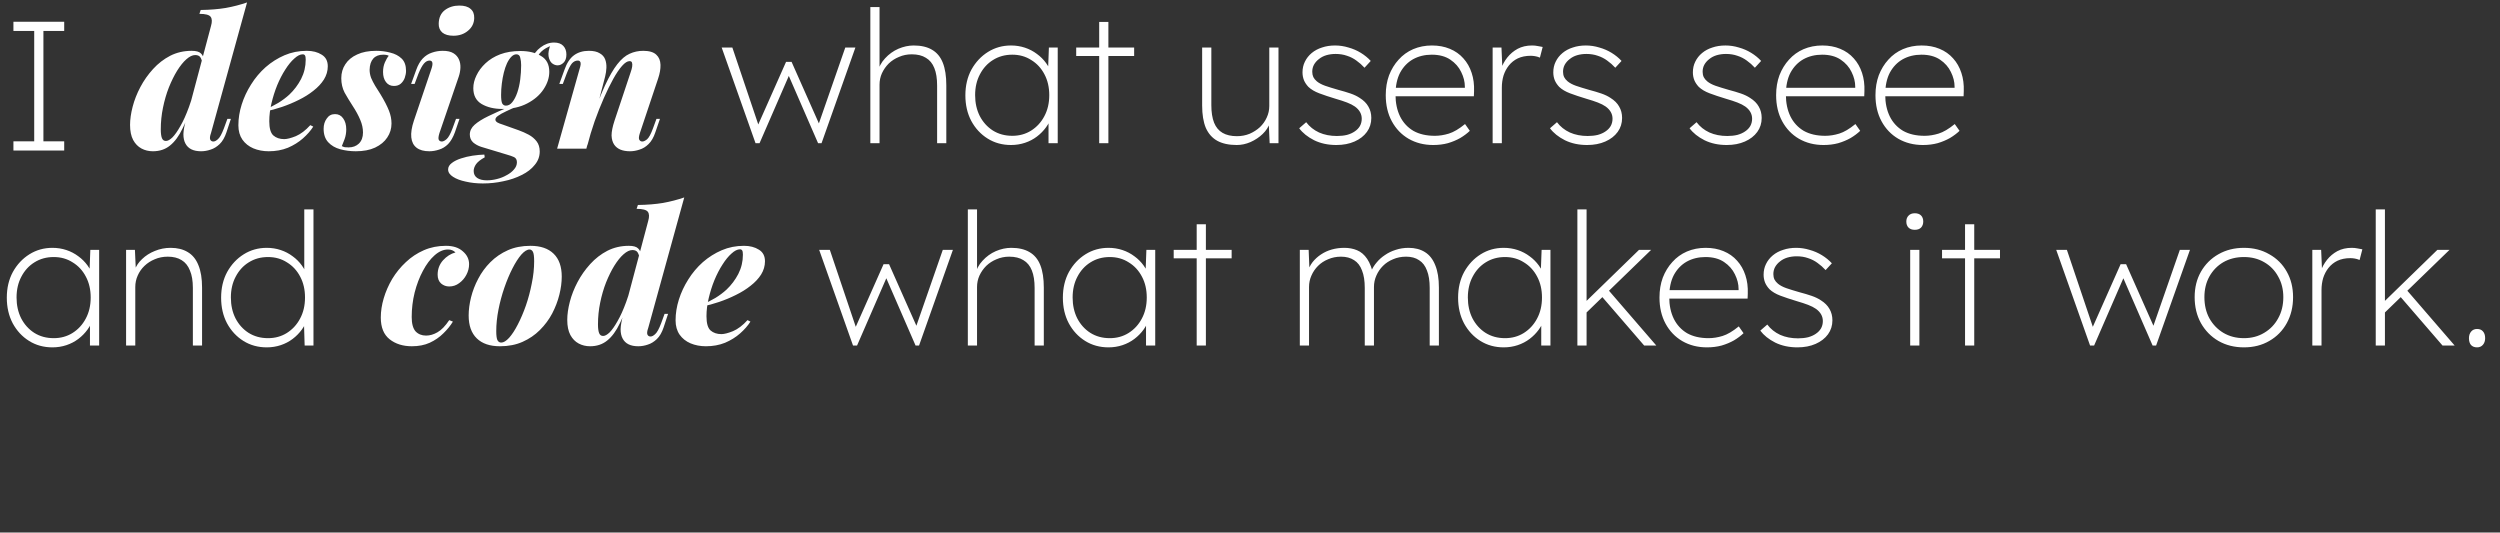 <svg width="906" height="193" viewBox="0 0 906 193" fill="none" xmlns="http://www.w3.org/2000/svg">
<rect x="0" y="0" width="906" height="193" fill="#333333" stroke="none"/>
<path d="M273.8 51.884L261.533 17.217H265.4L275.6 47.484L273.8 47.351L284.867 22.417H286.867L297.933 47.351L295.8 47.484L306.333 17.217H310L297.733 51.884H296.467L284.667 24.751H287.067L275.267 51.884H273.8ZM315.411 51.884V2.551H318.744V25.217L317.944 26.484C318.433 24.395 319.366 22.617 320.744 21.151C322.122 19.64 323.722 18.484 325.544 17.684C327.411 16.884 329.278 16.484 331.144 16.484C333.811 16.484 336.011 16.995 337.744 18.017C339.522 19.04 340.833 20.617 341.678 22.751C342.522 24.884 342.944 27.595 342.944 30.884V51.884H339.611V31.017C339.611 28.439 339.278 26.328 338.611 24.684C337.944 22.995 336.922 21.751 335.544 20.951C334.211 20.106 332.5 19.684 330.411 19.684C328.766 19.684 327.233 19.995 325.811 20.617C324.389 21.195 323.144 21.995 322.078 23.017C321.055 24.04 320.233 25.217 319.611 26.551C319.033 27.84 318.744 29.217 318.744 30.684V51.884H317.078C317.033 51.884 316.878 51.884 316.611 51.884C316.389 51.884 315.989 51.884 315.411 51.884ZM366.385 52.551C363.23 52.551 360.408 51.773 357.919 50.217C355.43 48.662 353.452 46.528 351.985 43.817C350.563 41.106 349.852 38.017 349.852 34.551C349.852 31.04 350.585 27.928 352.052 25.217C353.563 22.506 355.563 20.373 358.052 18.817C360.541 17.262 363.319 16.484 366.385 16.484C368.163 16.484 369.852 16.751 371.452 17.284C373.052 17.817 374.497 18.573 375.785 19.551C377.074 20.484 378.185 21.595 379.119 22.884C380.052 24.173 380.719 25.573 381.119 27.084L379.785 26.217L380.119 17.217H383.319V51.884H379.985V43.217L381.119 41.951C380.719 43.417 380.052 44.795 379.119 46.084C378.185 47.373 377.074 48.506 375.785 49.484C374.497 50.462 373.052 51.217 371.452 51.751C369.852 52.284 368.163 52.551 366.385 52.551ZM366.852 49.217C369.385 49.217 371.652 48.595 373.652 47.351C375.697 46.062 377.297 44.328 378.452 42.151C379.652 39.928 380.252 37.373 380.252 34.484C380.252 31.64 379.674 29.128 378.519 26.951C377.363 24.728 375.763 22.995 373.719 21.751C371.719 20.462 369.43 19.817 366.852 19.817C364.23 19.817 361.897 20.462 359.852 21.751C357.852 22.995 356.274 24.728 355.119 26.951C353.963 29.128 353.385 31.64 353.385 34.484C353.385 37.284 353.941 39.795 355.052 42.017C356.208 44.239 357.785 45.995 359.785 47.284C361.83 48.573 364.185 49.217 366.852 49.217ZM398.347 51.884V7.951H401.68V51.884H398.347ZM390.014 20.284V17.217H411.014V20.284H390.014ZM448.19 52.551C445.346 52.551 442.99 52.039 441.123 51.017C439.301 49.995 437.923 48.44 436.99 46.351C436.101 44.217 435.657 41.506 435.657 38.217V17.217H438.99V38.084C438.99 40.662 439.323 42.795 439.99 44.484C440.657 46.128 441.679 47.351 443.057 48.151C444.435 48.951 446.168 49.351 448.257 49.351C449.901 49.351 451.435 49.062 452.857 48.484C454.279 47.862 455.523 47.062 456.59 46.084C457.657 45.062 458.479 43.906 459.057 42.617C459.679 41.284 459.99 39.884 459.99 38.417V17.217H463.323V51.884H460.123L459.79 44.551H460.19C459.701 46.017 458.835 47.351 457.59 48.551C456.346 49.751 454.879 50.728 453.19 51.484C451.546 52.195 449.879 52.551 448.19 52.551ZM484.295 52.551C481.273 52.551 478.584 51.973 476.228 50.817C473.873 49.617 472.073 48.173 470.828 46.484L473.361 44.284C474.561 45.884 476.117 47.128 478.028 48.017C479.939 48.862 482.095 49.284 484.495 49.284C485.828 49.284 487.05 49.151 488.161 48.884C489.273 48.573 490.206 48.151 490.961 47.617C491.761 47.084 492.384 46.44 492.828 45.684C493.273 44.884 493.495 43.995 493.495 43.017C493.495 41.284 492.673 39.817 491.028 38.617C490.273 38.084 489.317 37.595 488.161 37.151C487.006 36.706 485.65 36.262 484.095 35.817C481.739 35.106 479.739 34.44 478.095 33.817C476.45 33.195 475.139 32.417 474.161 31.484C473.45 30.728 472.917 29.928 472.561 29.084C472.206 28.195 472.028 27.239 472.028 26.217C472.028 24.795 472.317 23.506 472.895 22.351C473.473 21.151 474.295 20.106 475.361 19.217C476.428 18.328 477.673 17.662 479.095 17.217C480.517 16.728 482.095 16.484 483.828 16.484C485.473 16.484 487.095 16.728 488.695 17.217C490.295 17.662 491.784 18.306 493.161 19.151C494.539 19.995 495.739 20.973 496.761 22.084L494.495 24.551C493.606 23.573 492.628 22.706 491.561 21.951C490.539 21.195 489.406 20.617 488.161 20.217C486.917 19.773 485.539 19.551 484.028 19.551C482.828 19.551 481.695 19.706 480.628 20.017C479.606 20.328 478.717 20.795 477.961 21.417C477.206 21.995 476.606 22.684 476.161 23.484C475.761 24.239 475.561 25.084 475.561 26.017C475.561 26.728 475.695 27.373 475.961 27.951C476.228 28.484 476.65 28.995 477.228 29.484C477.984 30.106 478.984 30.64 480.228 31.084C481.517 31.528 483.095 32.017 484.961 32.551C486.65 32.995 488.139 33.44 489.428 33.884C490.717 34.328 491.828 34.862 492.761 35.484C494.184 36.373 495.228 37.417 495.895 38.617C496.606 39.817 496.961 41.195 496.961 42.751C496.961 44.662 496.428 46.351 495.361 47.817C494.295 49.284 492.806 50.44 490.895 51.284C488.984 52.128 486.784 52.551 484.295 52.551ZM519.396 52.551C516.063 52.551 513.085 51.795 510.463 50.284C507.885 48.773 505.863 46.662 504.396 43.951C502.929 41.239 502.196 38.084 502.196 34.484C502.196 31.862 502.596 29.462 503.396 27.284C504.24 25.106 505.396 23.217 506.863 21.617C508.329 19.973 510.085 18.706 512.129 17.817C514.218 16.928 516.485 16.484 518.929 16.484C521.329 16.484 523.485 16.884 525.396 17.684C527.351 18.484 528.996 19.64 530.329 21.151C531.663 22.617 532.663 24.373 533.329 26.417C533.996 28.417 534.285 30.64 534.196 33.084L534.129 34.884H504.663V31.817H532.329L530.863 33.017V31.417C530.863 29.64 530.418 27.862 529.529 26.084C528.685 24.306 527.374 22.817 525.596 21.617C523.818 20.417 521.574 19.817 518.863 19.817C516.329 19.817 514.063 20.373 512.063 21.484C510.107 22.595 508.551 24.217 507.396 26.351C506.285 28.484 505.729 31.128 505.729 34.284C505.729 37.306 506.285 39.951 507.396 42.217C508.507 44.44 510.107 46.173 512.196 47.417C514.329 48.617 516.929 49.217 519.996 49.217C521.64 49.217 523.329 48.951 525.063 48.417C526.796 47.884 528.751 46.728 530.929 44.951L532.663 47.417C531.685 48.351 530.529 49.217 529.196 50.017C527.863 50.773 526.374 51.395 524.729 51.884C523.085 52.328 521.307 52.551 519.396 52.551ZM540.932 51.884V17.217H544.132L544.465 24.951H543.998C544.487 23.484 545.243 22.106 546.265 20.817C547.287 19.528 548.532 18.484 549.998 17.684C551.51 16.884 553.243 16.484 555.198 16.484C555.954 16.484 556.643 16.551 557.265 16.684C557.932 16.773 558.532 16.884 559.065 17.017L558.065 20.884C557.443 20.617 556.843 20.439 556.265 20.351C555.687 20.262 555.176 20.217 554.732 20.217C552.954 20.217 551.398 20.528 550.065 21.151C548.776 21.773 547.687 22.64 546.798 23.751C545.954 24.817 545.31 26.04 544.865 27.417C544.465 28.795 544.265 30.239 544.265 31.751V51.884H540.932ZM575.18 52.551C572.158 52.551 569.469 51.973 567.114 50.817C564.758 49.617 562.958 48.173 561.714 46.484L564.247 44.284C565.447 45.884 567.002 47.128 568.914 48.017C570.825 48.862 572.98 49.284 575.38 49.284C576.714 49.284 577.936 49.151 579.047 48.884C580.158 48.573 581.091 48.151 581.847 47.617C582.647 47.084 583.269 46.44 583.714 45.684C584.158 44.884 584.38 43.995 584.38 43.017C584.38 41.284 583.558 39.817 581.914 38.617C581.158 38.084 580.202 37.595 579.047 37.151C577.891 36.706 576.536 36.262 574.98 35.817C572.625 35.106 570.625 34.44 568.98 33.817C567.336 33.195 566.025 32.417 565.047 31.484C564.336 30.728 563.802 29.928 563.447 29.084C563.091 28.195 562.914 27.239 562.914 26.217C562.914 24.795 563.202 23.506 563.78 22.351C564.358 21.151 565.18 20.106 566.247 19.217C567.314 18.328 568.558 17.662 569.98 17.217C571.402 16.728 572.98 16.484 574.714 16.484C576.358 16.484 577.98 16.728 579.58 17.217C581.18 17.662 582.669 18.306 584.047 19.151C585.425 19.995 586.625 20.973 587.647 22.084L585.38 24.551C584.491 23.573 583.514 22.706 582.447 21.951C581.425 21.195 580.291 20.617 579.047 20.217C577.802 19.773 576.425 19.551 574.914 19.551C573.714 19.551 572.58 19.706 571.514 20.017C570.491 20.328 569.602 20.795 568.847 21.417C568.091 21.995 567.491 22.684 567.047 23.484C566.647 24.239 566.447 25.084 566.447 26.017C566.447 26.728 566.58 27.373 566.847 27.951C567.114 28.484 567.536 28.995 568.114 29.484C568.869 30.106 569.869 30.64 571.114 31.084C572.402 31.528 573.98 32.017 575.847 32.551C577.536 32.995 579.025 33.44 580.314 33.884C581.602 34.328 582.714 34.862 583.647 35.484C585.069 36.373 586.114 37.417 586.78 38.617C587.491 39.817 587.847 41.195 587.847 42.751C587.847 44.662 587.314 46.351 586.247 47.817C585.18 49.284 583.691 50.44 581.78 51.284C579.869 52.128 577.669 52.551 575.18 52.551ZM625.766 52.551C622.744 52.551 620.055 51.973 617.7 50.817C615.344 49.617 613.544 48.173 612.3 46.484L614.833 44.284C616.033 45.884 617.588 47.128 619.5 48.017C621.411 48.862 623.566 49.284 625.966 49.284C627.3 49.284 628.522 49.151 629.633 48.884C630.744 48.573 631.677 48.151 632.433 47.617C633.233 47.084 633.855 46.44 634.3 45.684C634.744 44.884 634.966 43.995 634.966 43.017C634.966 41.284 634.144 39.817 632.5 38.617C631.744 38.084 630.788 37.595 629.633 37.151C628.477 36.706 627.122 36.262 625.566 35.817C623.211 35.106 621.211 34.44 619.566 33.817C617.922 33.195 616.611 32.417 615.633 31.484C614.922 30.728 614.388 29.928 614.033 29.084C613.677 28.195 613.5 27.239 613.5 26.217C613.5 24.795 613.788 23.506 614.366 22.351C614.944 21.151 615.766 20.106 616.833 19.217C617.9 18.328 619.144 17.662 620.566 17.217C621.988 16.728 623.566 16.484 625.3 16.484C626.944 16.484 628.566 16.728 630.166 17.217C631.766 17.662 633.255 18.306 634.633 19.151C636.011 19.995 637.211 20.973 638.233 22.084L635.966 24.551C635.077 23.573 634.1 22.706 633.033 21.951C632.011 21.195 630.877 20.617 629.633 20.217C628.388 19.773 627.011 19.551 625.5 19.551C624.3 19.551 623.166 19.706 622.1 20.017C621.077 20.328 620.188 20.795 619.433 21.417C618.677 21.995 618.077 22.684 617.633 23.484C617.233 24.239 617.033 25.084 617.033 26.017C617.033 26.728 617.166 27.373 617.433 27.951C617.7 28.484 618.122 28.995 618.7 29.484C619.455 30.106 620.455 30.64 621.7 31.084C622.988 31.528 624.566 32.017 626.433 32.551C628.122 32.995 629.611 33.44 630.9 33.884C632.188 34.328 633.3 34.862 634.233 35.484C635.655 36.373 636.7 37.417 637.366 38.617C638.077 39.817 638.433 41.195 638.433 42.751C638.433 44.662 637.9 46.351 636.833 47.817C635.766 49.284 634.277 50.44 632.366 51.284C630.455 52.128 628.255 52.551 625.766 52.551ZM660.867 52.551C657.534 52.551 654.556 51.795 651.934 50.284C649.356 48.773 647.334 46.662 645.867 43.951C644.401 41.239 643.667 38.084 643.667 34.484C643.667 31.862 644.067 29.462 644.867 27.284C645.712 25.106 646.867 23.217 648.334 21.617C649.801 19.973 651.556 18.706 653.601 17.817C655.689 16.928 657.956 16.484 660.401 16.484C662.801 16.484 664.956 16.884 666.867 17.684C668.823 18.484 670.467 19.64 671.801 21.151C673.134 22.617 674.134 24.373 674.801 26.417C675.467 28.417 675.756 30.64 675.667 33.084L675.601 34.884H646.134V31.817H673.801L672.334 33.017V31.417C672.334 29.64 671.889 27.862 671.001 26.084C670.156 24.306 668.845 22.817 667.067 21.617C665.289 20.417 663.045 19.817 660.334 19.817C657.801 19.817 655.534 20.373 653.534 21.484C651.578 22.595 650.023 24.217 648.867 26.351C647.756 28.484 647.201 31.128 647.201 34.284C647.201 37.306 647.756 39.951 648.867 42.217C649.978 44.44 651.578 46.173 653.667 47.417C655.801 48.617 658.401 49.217 661.467 49.217C663.112 49.217 664.801 48.951 666.534 48.417C668.267 47.884 670.223 46.728 672.401 44.951L674.134 47.417C673.156 48.351 672.001 49.217 670.667 50.017C669.334 50.773 667.845 51.395 666.201 51.884C664.556 52.328 662.778 52.551 660.867 52.551ZM696.87 52.551C693.537 52.551 690.559 51.795 687.937 50.284C685.359 48.773 683.336 46.662 681.87 43.951C680.403 41.239 679.67 38.084 679.67 34.484C679.67 31.862 680.07 29.462 680.87 27.284C681.714 25.106 682.87 23.217 684.336 21.617C685.803 19.973 687.559 18.706 689.603 17.817C691.692 16.928 693.959 16.484 696.403 16.484C698.803 16.484 700.959 16.884 702.87 17.684C704.825 18.484 706.47 19.64 707.803 21.151C709.137 22.617 710.137 24.373 710.803 26.417C711.47 28.417 711.759 30.64 711.67 33.084L711.603 34.884H682.136V31.817H709.803L708.337 33.017V31.417C708.337 29.64 707.892 27.862 707.003 26.084C706.159 24.306 704.848 22.817 703.07 21.617C701.292 20.417 699.048 19.817 696.337 19.817C693.803 19.817 691.537 20.373 689.537 21.484C687.581 22.595 686.025 24.217 684.87 26.351C683.759 28.484 683.203 31.128 683.203 34.284C683.203 37.306 683.759 39.951 684.87 42.217C685.981 44.44 687.581 46.173 689.67 47.417C691.803 48.617 694.403 49.217 697.47 49.217C699.114 49.217 700.803 48.951 702.537 48.417C704.27 47.884 706.225 46.728 708.403 44.951L710.137 47.417C709.159 48.351 708.003 49.217 706.67 50.017C705.337 50.773 703.848 51.395 702.203 51.884C700.559 52.328 698.781 52.551 696.87 52.551Z" fill="white"/>
<path d="M4.867 54.551V51.217H12.4V11.217H4.867V7.884H23.267V11.217H15.733V51.217H23.267V54.551H4.867Z" fill="white"/>
<path d="M76.467 48.217C76.067 49.328 75.978 50.128 76.2 50.617C76.422 51.062 76.8 51.284 77.333 51.284C77.822 51.284 78.378 50.995 79 50.417C79.667 49.84 80.378 48.551 81.133 46.551L82.4 43.084H83.667L82.067 47.951C81.444 49.817 80.622 51.239 79.6 52.217C78.578 53.195 77.489 53.862 76.333 54.217C75.178 54.617 74.022 54.817 72.867 54.817C70.067 54.817 68.178 53.884 67.2 52.017C66.711 51.128 66.467 49.995 66.467 48.617C66.511 47.239 66.8 45.617 67.333 43.751L76.467 9.417C76.911 7.906 76.867 6.795 76.333 6.084C75.8 5.373 74.444 5.017 72.267 5.017L72.733 3.617C76.111 3.573 79.133 3.328 81.8 2.884C84.511 2.395 87.089 1.728 89.533 0.884L76.467 48.217ZM60.133 51.084C60.8 51.084 61.578 50.662 62.467 49.817C63.356 48.928 64.311 47.573 65.333 45.751C66.4 43.928 67.444 41.617 68.467 38.817C69.489 36.017 70.444 32.684 71.333 28.817L70.333 36.017C68.956 40.195 67.578 43.684 66.2 46.484C64.867 49.284 63.333 51.373 61.6 52.751C59.911 54.128 57.844 54.817 55.4 54.817C53.889 54.817 52.511 54.484 51.267 53.817C50.022 53.151 49.022 52.128 48.267 50.751C47.511 49.328 47.133 47.506 47.133 45.284C47.133 43.284 47.444 41.084 48.067 38.684C48.689 36.284 49.622 33.906 50.867 31.551C52.111 29.195 53.644 27.017 55.467 25.017C57.289 23.017 59.356 21.417 61.667 20.217C64.022 19.017 66.622 18.417 69.467 18.417C71.067 18.417 72.178 18.728 72.8 19.351C73.422 19.928 73.8 20.728 73.933 21.751L73.4 23.084C73.222 22.062 72.956 21.284 72.6 20.751C72.244 20.217 71.622 19.951 70.733 19.951C69.756 19.951 68.689 20.462 67.533 21.484C66.422 22.462 65.311 23.84 64.2 25.617C63.133 27.351 62.133 29.373 61.2 31.684C60.311 33.951 59.6 36.395 59.067 39.017C58.533 41.595 58.267 44.217 58.267 46.884C58.267 48.262 58.4 49.306 58.667 50.017C58.933 50.728 59.422 51.084 60.133 51.084ZM96.121 39.684C97.766 38.973 99.344 38.173 100.855 37.284C102.366 36.351 103.699 35.351 104.855 34.284C106.588 32.639 108.01 30.751 109.121 28.617C110.232 26.439 110.788 24.106 110.788 21.617C110.788 20.862 110.699 20.351 110.521 20.084C110.344 19.817 110.077 19.684 109.721 19.684C108.788 19.684 107.766 20.195 106.655 21.217C105.544 22.195 104.455 23.528 103.388 25.217C102.321 26.862 101.344 28.751 100.455 30.884C99.61 32.973 98.921 35.151 98.388 37.417C97.855 39.639 97.588 41.817 97.588 43.951C97.588 46.484 98.077 48.195 99.055 49.084C100.077 49.973 101.388 50.417 102.988 50.417C104.01 50.417 105.41 50.062 107.188 49.351C108.966 48.595 110.721 47.262 112.455 45.351L113.521 45.884C112.588 47.351 111.344 48.773 109.788 50.151C108.232 51.528 106.41 52.662 104.321 53.551C102.232 54.395 99.921 54.817 97.388 54.817C95.344 54.817 93.477 54.462 91.788 53.751C90.144 53.039 88.832 51.995 87.855 50.617C86.877 49.195 86.388 47.462 86.388 45.417C86.388 42.928 86.788 40.417 87.588 37.884C88.388 35.351 89.521 32.928 90.988 30.617C92.455 28.262 94.21 26.173 96.255 24.351C98.344 22.528 100.632 21.084 103.121 20.017C105.61 18.951 108.299 18.417 111.188 18.417C113.321 18.417 115.121 18.884 116.588 19.817C118.055 20.706 118.788 22.106 118.788 24.017C118.788 25.706 118.321 27.306 117.388 28.817C116.455 30.284 115.188 31.64 113.588 32.884C112.032 34.128 110.255 35.239 108.255 36.217C106.299 37.195 104.277 38.039 102.188 38.751C100.099 39.462 98.055 40.017 96.055 40.417L96.121 39.684ZM123.881 52.951C124.237 53.128 124.592 53.262 124.948 53.351C125.348 53.395 125.815 53.417 126.348 53.417C127.859 53.417 129.103 52.951 130.081 52.017C131.059 51.039 131.548 49.706 131.548 48.017C131.548 46.506 131.215 44.973 130.548 43.417C129.881 41.817 128.948 40.106 127.748 38.284C126.681 36.639 125.726 35.062 124.881 33.551C124.081 31.995 123.681 30.262 123.681 28.351C123.681 26.439 124.17 24.751 125.148 23.284C126.126 21.773 127.548 20.595 129.415 19.751C131.281 18.862 133.592 18.417 136.348 18.417C138.126 18.417 139.837 18.64 141.481 19.084C143.126 19.484 144.481 20.195 145.548 21.217C146.615 22.239 147.148 23.728 147.148 25.684C147.148 26.484 146.992 27.328 146.681 28.217C146.37 29.062 145.881 29.773 145.215 30.351C144.592 30.884 143.77 31.151 142.748 31.151C141.548 31.151 140.592 30.684 139.881 29.751C139.17 28.817 138.815 27.595 138.815 26.084C138.815 24.795 139.037 23.64 139.481 22.617C139.926 21.595 140.392 20.795 140.881 20.217C140.437 19.951 139.77 19.817 138.881 19.817C137.326 19.817 136.126 20.284 135.281 21.217C134.437 22.151 133.992 23.506 133.948 25.284C133.948 26.262 134.126 27.239 134.481 28.217C134.881 29.151 135.37 30.106 135.948 31.084C136.57 32.017 137.215 33.039 137.881 34.151C139.303 36.506 140.326 38.484 140.948 40.084C141.57 41.639 141.881 43.195 141.881 44.751C141.881 46.617 141.37 48.306 140.348 49.817C139.37 51.328 137.903 52.551 135.948 53.484C134.037 54.373 131.703 54.817 128.948 54.817C126.948 54.817 125.059 54.573 123.281 54.084C121.503 53.595 120.059 52.751 118.948 51.551C117.837 50.351 117.281 48.728 117.281 46.684C117.281 45.217 117.659 43.973 118.415 42.951C119.126 41.884 120.126 41.351 121.415 41.351C122.659 41.351 123.637 41.862 124.348 42.884C125.103 43.906 125.481 45.239 125.481 46.884C125.481 48.128 125.281 49.306 124.881 50.417C124.481 51.484 124.148 52.328 123.881 52.951ZM158.989 8.551C159.034 6.417 159.767 4.795 161.189 3.684C162.656 2.573 164.411 2.017 166.456 2.017C168.278 2.017 169.634 2.417 170.522 3.217C171.456 3.973 171.9 5.084 171.856 6.551C171.811 8.417 171.056 9.951 169.589 11.151C168.167 12.351 166.411 12.951 164.322 12.951C162.589 12.951 161.256 12.573 160.322 11.817C159.389 11.017 158.945 9.928 158.989 8.551ZM156.322 25.017C157.034 22.973 156.811 21.951 155.656 21.951C154.945 21.951 154.278 22.306 153.656 23.017C153.034 23.728 152.367 24.951 151.656 26.684L150.256 30.417H148.989L150.856 25.284C151.478 23.551 152.256 22.195 153.189 21.217C154.167 20.195 155.278 19.484 156.522 19.084C157.767 18.64 159.078 18.417 160.456 18.417C162.1 18.417 163.389 18.706 164.322 19.284C165.256 19.862 165.922 20.617 166.322 21.551C166.722 22.439 166.9 23.439 166.856 24.551C166.811 25.617 166.611 26.684 166.256 27.751L159.256 48.217C158.9 49.373 158.811 50.173 158.989 50.617C159.211 51.062 159.589 51.284 160.122 51.284C160.611 51.284 161.189 50.995 161.856 50.417C162.522 49.84 163.234 48.551 163.989 46.551L165.256 43.084H166.522L164.856 47.951C164.189 49.773 163.367 51.195 162.389 52.217C161.411 53.195 160.322 53.862 159.122 54.217C157.922 54.617 156.745 54.817 155.589 54.817C153.634 54.817 152.1 54.395 150.989 53.551C149.878 52.706 149.234 51.462 149.056 49.817C148.878 48.173 149.189 46.151 149.989 43.751L156.322 25.017ZM184.463 38.751L187.996 38.351C186.174 39.062 184.64 39.728 183.396 40.351C182.151 40.928 181.196 41.462 180.529 41.951C179.863 42.395 179.529 42.862 179.529 43.351C179.529 43.706 179.751 44.039 180.196 44.351C180.64 44.617 181.307 44.884 182.196 45.151L187.996 47.217C189.24 47.662 190.44 48.195 191.596 48.817C192.751 49.44 193.707 50.239 194.463 51.217C195.218 52.195 195.596 53.417 195.596 54.884C195.596 56.706 194.996 58.328 193.796 59.751C192.64 61.217 191.063 62.44 189.063 63.417C187.063 64.439 184.84 65.195 182.396 65.684C179.996 66.217 177.529 66.484 174.996 66.484C172.774 66.484 170.707 66.262 168.796 65.817C166.885 65.417 165.351 64.84 164.196 64.084C162.996 63.328 162.396 62.44 162.396 61.417C162.396 60.528 162.84 59.751 163.729 59.084C164.574 58.417 165.685 57.862 167.063 57.417C168.396 56.973 169.796 56.639 171.263 56.417C172.774 56.195 174.196 56.062 175.529 56.017L175.663 57.017C174.196 57.817 173.151 58.639 172.529 59.484C171.951 60.328 171.663 61.151 171.663 61.951C171.663 63.062 172.085 63.906 172.929 64.484C173.774 65.062 174.951 65.351 176.463 65.351C177.618 65.351 178.818 65.195 180.063 64.884C181.351 64.573 182.529 64.106 183.596 63.484C184.707 62.906 185.596 62.217 186.263 61.417C186.974 60.617 187.329 59.751 187.329 58.817C187.329 57.928 186.996 57.306 186.329 56.951C185.663 56.639 184.774 56.328 183.663 56.017L174.396 53.217C173.285 52.862 172.307 52.328 171.463 51.617C170.663 50.862 170.263 49.906 170.263 48.751C170.263 47.417 170.84 46.239 171.996 45.217C173.196 44.151 174.863 43.106 176.996 42.084C179.174 41.017 181.663 39.906 184.463 38.751ZM187.129 19.684C186.507 19.684 185.907 19.973 185.329 20.551C184.751 21.128 184.218 21.928 183.729 22.951C183.285 23.928 182.907 25.04 182.596 26.284C182.285 27.528 182.04 28.862 181.863 30.284C181.685 31.662 181.596 33.039 181.596 34.417C181.596 35.884 181.729 36.906 181.996 37.484C182.307 38.017 182.751 38.284 183.329 38.284C184.218 38.284 184.996 37.862 185.663 37.017C186.374 36.128 186.974 34.973 187.463 33.551C187.951 32.128 188.307 30.551 188.529 28.817C188.751 27.084 188.863 25.351 188.863 23.617C188.863 22.595 188.751 21.684 188.529 20.884C188.351 20.084 187.885 19.684 187.129 19.684ZM188.596 18.484C191.618 18.484 194.107 19.084 196.063 20.284C198.063 21.439 199.063 23.351 199.063 26.017C199.063 28.151 198.374 30.262 196.996 32.351C195.618 34.44 193.64 36.151 191.063 37.484C188.529 38.817 185.529 39.484 182.063 39.484C179.085 39.484 176.574 38.884 174.529 37.684C172.529 36.484 171.529 34.573 171.529 31.951C171.529 30.439 171.907 28.906 172.663 27.351C173.418 25.751 174.507 24.284 175.929 22.951C177.396 21.573 179.174 20.484 181.263 19.684C183.396 18.884 185.84 18.484 188.596 18.484ZM193.996 22.017L192.663 21.551C193.329 19.728 194.418 18.262 195.929 17.151C197.44 15.995 199.063 15.417 200.796 15.417C202.263 15.417 203.374 15.817 204.129 16.617C204.885 17.417 205.263 18.462 205.263 19.751C205.263 21.04 204.929 22.017 204.263 22.684C203.596 23.351 202.863 23.684 202.063 23.684C201.351 23.684 200.663 23.417 199.996 22.884C199.374 22.306 198.974 21.462 198.796 20.351C198.618 19.239 198.885 17.795 199.596 16.017L199.996 16.484C198.396 17.062 197.151 17.773 196.263 18.617C195.374 19.462 194.618 20.595 193.996 22.017ZM212.497 53.884H201.897L210.03 25.017C210.252 24.351 210.386 23.795 210.43 23.351C210.475 22.906 210.408 22.573 210.23 22.351C210.097 22.084 209.808 21.951 209.364 21.951C208.608 21.951 207.919 22.284 207.297 22.951C206.719 23.617 206.075 24.862 205.364 26.684L203.964 30.417H202.697L204.564 25.284C205.408 22.84 206.564 21.084 208.03 20.017C209.497 18.951 211.297 18.417 213.43 18.417C215.075 18.417 216.364 18.706 217.297 19.284C218.275 19.817 218.941 20.551 219.297 21.484C219.652 22.417 219.808 23.439 219.764 24.551C219.719 25.617 219.564 26.684 219.297 27.751L212.497 53.884ZM214.364 43.484C216.141 38.328 217.786 34.128 219.297 30.884C220.808 27.64 222.275 25.106 223.697 23.284C225.164 21.417 226.652 20.151 228.164 19.484C229.719 18.773 231.364 18.417 233.097 18.417C235.275 18.417 236.852 18.884 237.83 19.817C238.808 20.706 239.319 21.928 239.364 23.484C239.408 24.995 239.119 26.662 238.497 28.484L231.897 48.217C231.497 49.462 231.43 50.284 231.697 50.684C231.964 51.084 232.319 51.284 232.764 51.284C233.252 51.284 233.83 51.017 234.497 50.484C235.164 49.906 235.875 48.595 236.63 46.551L237.897 43.084H239.164L237.497 47.951C236.875 49.817 236.052 51.239 235.03 52.217C234.052 53.195 232.964 53.862 231.764 54.217C230.608 54.617 229.452 54.817 228.297 54.817C226.964 54.817 225.808 54.617 224.83 54.217C223.897 53.817 223.164 53.239 222.63 52.484C222.008 51.595 221.675 50.462 221.63 49.084C221.63 47.706 221.986 45.928 222.697 43.751L228.564 26.151C228.83 25.395 229.008 24.728 229.097 24.151C229.186 23.528 229.164 23.04 229.03 22.684C228.897 22.328 228.608 22.151 228.164 22.151C227.364 22.151 226.452 22.728 225.43 23.884C224.408 25.04 223.341 26.617 222.23 28.617C221.119 30.617 219.986 32.928 218.83 35.551C217.675 38.173 216.564 40.973 215.497 43.951C214.475 46.884 213.586 49.84 212.83 52.817L214.364 43.484Z" fill="white"/>
<path d="M309.133 125.217L296.867 90.551H300.733L310.933 120.817L309.133 120.684L320.2 95.751H322.2L333.267 120.684L331.133 120.817L341.667 90.551H345.333L333.067 125.217H331.8L320 98.084H322.4L310.6 125.217H309.133ZM350.744 125.217V75.884H354.078V98.551L353.278 99.817C353.767 97.728 354.7 95.951 356.078 94.484C357.455 92.973 359.055 91.817 360.878 91.017C362.744 90.217 364.611 89.817 366.478 89.817C369.144 89.817 371.344 90.328 373.078 91.351C374.855 92.373 376.167 93.951 377.011 96.084C377.855 98.217 378.278 100.928 378.278 104.217V125.217H374.944V104.351C374.944 101.773 374.611 99.662 373.944 98.017C373.278 96.328 372.255 95.084 370.878 94.284C369.544 93.439 367.833 93.017 365.744 93.017C364.1 93.017 362.567 93.328 361.144 93.951C359.722 94.528 358.478 95.328 357.411 96.351C356.389 97.373 355.567 98.551 354.944 99.884C354.367 101.173 354.078 102.551 354.078 104.017V125.217H352.411C352.367 125.217 352.211 125.217 351.944 125.217C351.722 125.217 351.322 125.217 350.744 125.217ZM401.719 125.884C398.563 125.884 395.741 125.106 393.252 123.551C390.763 121.995 388.785 119.862 387.319 117.151C385.897 114.44 385.185 111.351 385.185 107.884C385.185 104.373 385.919 101.262 387.385 98.551C388.897 95.84 390.897 93.706 393.385 92.151C395.874 90.595 398.652 89.817 401.719 89.817C403.497 89.817 405.185 90.084 406.785 90.617C408.385 91.151 409.83 91.906 411.119 92.884C412.408 93.817 413.519 94.928 414.452 96.217C415.385 97.506 416.052 98.906 416.452 100.417L415.119 99.551L415.452 90.551H418.652V125.217H415.319V116.551L416.452 115.284C416.052 116.751 415.385 118.128 414.452 119.417C413.519 120.706 412.408 121.84 411.119 122.817C409.83 123.795 408.385 124.551 406.785 125.084C405.185 125.617 403.497 125.884 401.719 125.884ZM402.185 122.551C404.719 122.551 406.985 121.928 408.985 120.684C411.03 119.395 412.63 117.662 413.785 115.484C414.985 113.262 415.585 110.706 415.585 107.817C415.585 104.973 415.008 102.462 413.852 100.284C412.697 98.062 411.097 96.328 409.052 95.084C407.052 93.795 404.763 93.151 402.185 93.151C399.563 93.151 397.23 93.795 395.185 95.084C393.185 96.328 391.608 98.062 390.452 100.284C389.297 102.462 388.719 104.973 388.719 107.817C388.719 110.617 389.274 113.128 390.385 115.351C391.541 117.573 393.119 119.328 395.119 120.617C397.163 121.906 399.519 122.551 402.185 122.551ZM433.68 125.217V81.284H437.014V125.217H433.68ZM425.347 93.617V90.551H446.347V93.617H425.347ZM471.057 125.217V90.551H474.257L474.59 98.951L473.79 98.817C474.19 97.395 474.812 96.128 475.657 95.017C476.546 93.906 477.568 92.973 478.723 92.217C479.923 91.417 481.235 90.817 482.657 90.417C484.079 90.017 485.59 89.817 487.19 89.817C488.879 89.817 490.412 90.106 491.79 90.684C493.212 91.262 494.435 92.306 495.457 93.817C496.479 95.328 497.279 97.462 497.857 100.217L496.523 99.284L496.99 98.151C497.435 97.084 498.079 96.062 498.923 95.084C499.768 94.062 500.768 93.173 501.923 92.417C503.079 91.617 504.368 90.995 505.79 90.551C507.257 90.062 508.812 89.817 510.457 89.817C512.768 89.817 514.746 90.328 516.39 91.351C518.035 92.373 519.279 93.951 520.123 96.084C521.012 98.217 521.457 100.928 521.457 104.217V125.217H518.123V104.351C518.123 101.773 517.79 99.662 517.123 98.017C516.501 96.328 515.546 95.084 514.257 94.284C513.012 93.439 511.457 93.017 509.59 93.017C507.857 93.017 506.279 93.328 504.857 93.951C503.435 94.528 502.212 95.328 501.19 96.351C500.168 97.373 499.368 98.551 498.79 99.884C498.212 101.173 497.923 102.551 497.923 104.017V125.217H494.59V104.351C494.59 101.773 494.257 99.662 493.59 98.017C492.968 96.328 492.012 95.084 490.723 94.284C489.435 93.439 487.857 93.017 485.99 93.017C484.301 93.017 482.746 93.328 481.323 93.951C479.901 94.528 478.679 95.328 477.657 96.351C476.635 97.373 475.835 98.551 475.257 99.884C474.679 101.173 474.39 102.551 474.39 104.017V125.217H471.057ZM544.948 125.884C541.792 125.884 538.97 125.106 536.481 123.551C533.992 121.995 532.015 119.862 530.548 117.151C529.126 114.44 528.415 111.351 528.415 107.884C528.415 104.373 529.148 101.262 530.615 98.551C532.126 95.84 534.126 93.706 536.615 92.151C539.104 90.595 541.881 89.817 544.948 89.817C546.726 89.817 548.415 90.084 550.015 90.617C551.615 91.151 553.059 91.906 554.348 92.884C555.637 93.817 556.748 94.928 557.681 96.217C558.615 97.506 559.281 98.906 559.681 100.417L558.348 99.551L558.681 90.551H561.881V125.217H558.548V116.551L559.681 115.284C559.281 116.751 558.615 118.128 557.681 119.417C556.748 120.706 555.637 121.84 554.348 122.817C553.059 123.795 551.615 124.551 550.015 125.084C548.415 125.617 546.726 125.884 544.948 125.884ZM545.415 122.551C547.948 122.551 550.215 121.928 552.215 120.684C554.259 119.395 555.859 117.662 557.015 115.484C558.215 113.262 558.815 110.706 558.815 107.817C558.815 104.973 558.237 102.462 557.081 100.284C555.926 98.062 554.326 96.328 552.281 95.084C550.281 93.795 547.992 93.151 545.415 93.151C542.792 93.151 540.459 93.795 538.415 95.084C536.415 96.328 534.837 98.062 533.681 100.284C532.526 102.462 531.948 104.973 531.948 107.817C531.948 110.617 532.504 113.128 533.615 115.351C534.77 117.573 536.348 119.328 538.348 120.617C540.392 121.906 542.748 122.551 545.415 122.551ZM574.443 113.751V109.551L593.976 90.551H598.376L574.443 113.751ZM571.643 125.217V75.884H574.976V125.217H571.643ZM595.843 125.217L579.843 106.684L582.109 104.217L600.243 125.217H595.843ZM618.596 125.884C615.263 125.884 612.285 125.128 609.663 123.617C607.085 122.106 605.063 119.995 603.596 117.284C602.13 114.573 601.396 111.417 601.396 107.817C601.396 105.195 601.796 102.795 602.596 100.617C603.441 98.439 604.596 96.551 606.063 94.951C607.53 93.306 609.285 92.04 611.33 91.151C613.419 90.262 615.685 89.817 618.13 89.817C620.53 89.817 622.685 90.217 624.596 91.017C626.552 91.817 628.196 92.973 629.53 94.484C630.863 95.951 631.863 97.706 632.53 99.751C633.196 101.751 633.485 103.973 633.396 106.417L633.33 108.217H603.863V105.151H631.53L630.063 106.351V104.751C630.063 102.973 629.619 101.195 628.73 99.417C627.885 97.639 626.574 96.151 624.796 94.951C623.019 93.751 620.774 93.151 618.063 93.151C615.53 93.151 613.263 93.706 611.263 94.817C609.308 95.928 607.752 97.551 606.596 99.684C605.485 101.817 604.93 104.462 604.93 107.617C604.93 110.64 605.485 113.284 606.596 115.551C607.708 117.773 609.308 119.506 611.396 120.751C613.53 121.951 616.13 122.551 619.196 122.551C620.841 122.551 622.53 122.284 624.263 121.751C625.996 121.217 627.952 120.062 630.13 118.284L631.863 120.751C630.885 121.684 629.73 122.551 628.396 123.351C627.063 124.106 625.574 124.728 623.93 125.217C622.285 125.662 620.508 125.884 618.596 125.884ZM651.399 125.884C648.377 125.884 645.688 125.306 643.332 124.151C640.977 122.951 639.177 121.506 637.932 119.817L640.466 117.617C641.666 119.217 643.221 120.462 645.132 121.351C647.043 122.195 649.199 122.617 651.599 122.617C652.932 122.617 654.155 122.484 655.266 122.217C656.377 121.906 657.31 121.484 658.066 120.951C658.866 120.417 659.488 119.773 659.932 119.017C660.377 118.217 660.599 117.328 660.599 116.351C660.599 114.617 659.777 113.151 658.132 111.951C657.377 111.417 656.421 110.928 655.266 110.484C654.11 110.04 652.755 109.595 651.199 109.151C648.843 108.44 646.843 107.773 645.199 107.151C643.555 106.528 642.243 105.751 641.266 104.817C640.555 104.062 640.021 103.262 639.666 102.417C639.31 101.528 639.132 100.573 639.132 99.551C639.132 98.128 639.421 96.84 639.999 95.684C640.577 94.484 641.399 93.439 642.466 92.551C643.532 91.662 644.777 90.995 646.199 90.551C647.621 90.062 649.199 89.817 650.932 89.817C652.577 89.817 654.199 90.062 655.799 90.551C657.399 90.995 658.888 91.639 660.266 92.484C661.643 93.328 662.843 94.306 663.866 95.417L661.599 97.884C660.71 96.906 659.732 96.04 658.666 95.284C657.643 94.528 656.51 93.951 655.266 93.551C654.021 93.106 652.643 92.884 651.132 92.884C649.932 92.884 648.799 93.04 647.732 93.351C646.71 93.662 645.821 94.128 645.066 94.751C644.31 95.328 643.71 96.017 643.266 96.817C642.866 97.573 642.666 98.417 642.666 99.351C642.666 100.062 642.799 100.706 643.066 101.284C643.332 101.817 643.755 102.328 644.332 102.817C645.088 103.44 646.088 103.973 647.332 104.417C648.621 104.862 650.199 105.351 652.066 105.884C653.755 106.328 655.243 106.773 656.532 107.217C657.821 107.662 658.932 108.195 659.866 108.817C661.288 109.706 662.332 110.751 662.999 111.951C663.71 113.151 664.066 114.528 664.066 116.084C664.066 117.995 663.532 119.684 662.466 121.151C661.399 122.617 659.91 123.773 657.999 124.617C656.088 125.462 653.888 125.884 651.399 125.884ZM692.252 125.217V90.551H695.585V125.217H692.252ZM693.918 83.284C692.941 83.284 692.185 83.017 691.652 82.484C691.118 81.951 690.852 81.217 690.852 80.284C690.852 79.395 691.118 78.684 691.652 78.151C692.185 77.573 692.941 77.284 693.918 77.284C694.896 77.284 695.652 77.551 696.185 78.084C696.718 78.617 696.985 79.351 696.985 80.284C696.985 81.173 696.718 81.906 696.185 82.484C695.652 83.017 694.896 83.284 693.918 83.284ZM712.131 125.217V81.284H715.464V125.217H712.131ZM703.797 93.617V90.551H724.797V93.617H703.797ZM757.441 125.217L745.174 90.551H749.041L759.241 120.817L757.441 120.684L768.507 95.751H770.507L781.574 120.684L779.441 120.817L789.974 90.551H793.641L781.374 125.217H780.107L768.307 98.084H770.707L758.907 125.217H757.441ZM813.208 125.884C809.742 125.884 806.653 125.106 803.942 123.551C801.275 121.995 799.164 119.84 797.608 117.084C796.097 114.328 795.342 111.195 795.342 107.684C795.342 104.217 796.097 101.151 797.608 98.484C799.164 95.773 801.275 93.662 803.942 92.151C806.653 90.595 809.742 89.817 813.208 89.817C816.675 89.817 819.742 90.595 822.408 92.151C825.12 93.662 827.231 95.773 828.742 98.484C830.253 101.151 831.008 104.217 831.008 107.684C831.008 111.195 830.253 114.328 828.742 117.084C827.231 119.84 825.12 121.995 822.408 123.551C819.742 125.106 816.675 125.884 813.208 125.884ZM813.208 122.551C815.964 122.551 818.408 121.906 820.542 120.617C822.72 119.328 824.408 117.573 825.608 115.351C826.853 113.128 827.475 110.573 827.475 107.684C827.475 104.884 826.853 102.395 825.608 100.217C824.408 97.995 822.72 96.262 820.542 95.017C818.408 93.773 815.964 93.151 813.208 93.151C810.408 93.151 807.92 93.773 805.742 95.017C803.608 96.262 801.92 97.995 800.675 100.217C799.475 102.395 798.875 104.884 798.875 107.684C798.875 110.573 799.475 113.128 800.675 115.351C801.92 117.573 803.608 119.328 805.742 120.617C807.92 121.906 810.408 122.551 813.208 122.551ZM837.984 125.217V90.551H841.184L841.517 98.284H841.051C841.539 96.817 842.295 95.439 843.317 94.151C844.339 92.862 845.584 91.817 847.051 91.017C848.562 90.217 850.295 89.817 852.251 89.817C853.006 89.817 853.695 89.884 854.317 90.017C854.984 90.106 855.584 90.217 856.117 90.351L855.117 94.217C854.495 93.951 853.895 93.773 853.317 93.684C852.739 93.595 852.228 93.551 851.784 93.551C850.006 93.551 848.451 93.862 847.117 94.484C845.828 95.106 844.739 95.973 843.851 97.084C843.006 98.151 842.362 99.373 841.917 100.751C841.517 102.128 841.317 103.573 841.317 105.084V125.217H837.984ZM863.766 113.751V109.551L883.299 90.551H887.699L863.766 113.751ZM860.966 125.217V75.884H864.299V125.217H860.966ZM885.166 125.217L869.166 106.684L871.432 104.217L889.566 125.217H885.166ZM897.683 125.884C896.75 125.884 896.017 125.595 895.483 125.017C894.995 124.44 894.75 123.617 894.75 122.551C894.75 121.573 895.017 120.773 895.55 120.151C896.083 119.528 896.795 119.217 897.683 119.217C898.617 119.217 899.328 119.506 899.817 120.084C900.35 120.662 900.617 121.484 900.617 122.551C900.617 123.528 900.35 124.328 899.817 124.951C899.283 125.573 898.572 125.884 897.683 125.884Z" fill="white"/>
<path d="M19 125.884C15.844 125.884 13.022 125.106 10.533 123.551C8.044 121.995 6.067 119.862 4.6 117.151C3.178 114.44 2.467 111.351 2.467 107.884C2.467 104.373 3.2 101.262 4.667 98.551C6.178 95.84 8.178 93.706 10.667 92.151C13.155 90.595 15.933 89.817 19 89.817C20.778 89.817 22.467 90.084 24.067 90.617C25.667 91.151 27.111 91.906 28.4 92.884C29.689 93.817 30.8 94.928 31.733 96.217C32.667 97.506 33.333 98.906 33.733 100.417L32.4 99.551L32.733 90.551H35.933V125.217H32.6V116.551L33.733 115.284C33.333 116.751 32.667 118.128 31.733 119.417C30.8 120.706 29.689 121.84 28.4 122.817C27.111 123.795 25.667 124.551 24.067 125.084C22.467 125.617 20.778 125.884 19 125.884ZM19.467 122.551C22 122.551 24.267 121.928 26.267 120.684C28.311 119.395 29.911 117.662 31.067 115.484C32.267 113.262 32.867 110.706 32.867 107.817C32.867 104.973 32.289 102.462 31.133 100.284C29.978 98.062 28.378 96.328 26.333 95.084C24.333 93.795 22.044 93.151 19.467 93.151C16.844 93.151 14.511 93.795 12.467 95.084C10.467 96.328 8.889 98.062 7.733 100.284C6.578 102.462 6 104.973 6 107.817C6 110.617 6.555 113.128 7.667 115.351C8.822 117.573 10.4 119.328 12.4 120.617C14.444 121.906 16.8 122.551 19.467 122.551ZM45.695 125.217V90.551H48.895L49.228 97.884H48.828C49.317 96.417 50.206 95.084 51.495 93.884C52.784 92.639 54.317 91.662 56.095 90.951C57.917 90.195 59.828 89.817 61.828 89.817C64.272 89.817 66.339 90.328 68.028 91.351C69.761 92.373 71.05 93.951 71.895 96.084C72.784 98.217 73.228 100.928 73.228 104.217V125.217H69.895V104.351C69.895 101.773 69.539 99.662 68.828 98.017C68.161 96.328 67.161 95.084 65.828 94.284C64.495 93.439 62.828 93.017 60.828 93.017C59.095 93.017 57.517 93.328 56.095 93.951C54.672 94.528 53.428 95.328 52.361 96.351C51.295 97.373 50.472 98.551 49.895 99.884C49.317 101.173 49.028 102.551 49.028 104.017V125.217H47.361C47.317 125.217 47.161 125.217 46.895 125.217C46.672 125.217 46.273 125.217 45.695 125.217ZM96.669 125.884C93.514 125.884 90.691 125.106 88.203 123.551C85.714 121.995 83.736 119.862 82.269 117.151C80.847 114.44 80.136 111.351 80.136 107.884C80.136 104.373 80.869 101.262 82.336 98.551C83.847 95.84 85.847 93.706 88.336 92.151C90.825 90.595 93.603 89.817 96.669 89.817C98.447 89.817 100.136 90.084 101.736 90.617C103.336 91.151 104.78 91.906 106.069 92.884C107.358 93.817 108.469 94.928 109.403 96.217C110.336 97.506 111.003 98.906 111.403 100.417L110.269 99.284V75.884H113.603V125.217H110.403L110.136 116.217L111.403 115.284C111.003 116.751 110.336 118.128 109.403 119.417C108.469 120.706 107.358 121.84 106.069 122.817C104.78 123.795 103.336 124.551 101.736 125.084C100.136 125.617 98.447 125.884 96.669 125.884ZM97.136 122.551C99.669 122.551 101.936 121.928 103.936 120.684C105.98 119.395 107.58 117.662 108.736 115.484C109.936 113.262 110.536 110.706 110.536 107.817C110.536 104.973 109.958 102.462 108.803 100.284C107.647 98.062 106.047 96.328 104.003 95.084C102.003 93.795 99.714 93.151 97.136 93.151C94.514 93.151 92.18 93.795 90.136 95.084C88.136 96.328 86.558 98.062 85.403 100.284C84.247 102.462 83.669 104.973 83.669 107.817C83.669 110.617 84.225 113.128 85.336 115.351C86.491 117.573 88.069 119.328 90.069 120.617C92.114 121.906 94.469 122.551 97.136 122.551Z" fill="white"/>
<path d="M162.333 90.417C160.689 90.417 159.067 91.128 157.467 92.551C155.911 93.928 154.511 95.795 153.267 98.151C152.022 100.462 151.022 103.084 150.267 106.017C149.556 108.906 149.2 111.862 149.2 114.884C149.2 117.284 149.667 119.017 150.6 120.084C151.578 121.106 152.845 121.617 154.4 121.617C155.778 121.617 157.156 121.217 158.533 120.417C159.956 119.617 161.378 118.151 162.8 116.017L164.133 116.551C163.245 118.017 162.089 119.44 160.667 120.817C159.289 122.195 157.645 123.328 155.733 124.217C153.867 125.062 151.711 125.484 149.267 125.484C146.022 125.484 143.333 124.64 141.2 122.951C139.067 121.262 138 118.64 138 115.084C138 112.817 138.356 110.484 139.067 108.084C139.778 105.684 140.8 103.351 142.133 101.084C143.511 98.817 145.156 96.795 147.067 95.017C148.978 93.195 151.156 91.751 153.6 90.684C156.045 89.617 158.711 89.084 161.6 89.084C164.222 89.084 166.267 89.751 167.733 91.084C169.245 92.373 170 93.928 170 95.751C170 97.084 169.667 98.373 169 99.617C168.378 100.817 167.511 101.817 166.4 102.617C165.333 103.417 164.133 103.817 162.8 103.817C161.689 103.817 160.711 103.462 159.867 102.751C159.022 101.995 158.6 100.928 158.6 99.551C158.6 97.551 159.245 95.817 160.533 94.351C161.867 92.884 163.378 91.928 165.067 91.484C164.711 91.128 164.311 90.862 163.867 90.684C163.467 90.506 162.956 90.417 162.333 90.417ZM191.909 90.417C191.02 90.417 190.02 91.04 188.909 92.284C187.842 93.528 186.776 95.195 185.709 97.284C184.642 99.373 183.664 101.706 182.776 104.284C181.887 106.862 181.176 109.506 180.642 112.217C180.109 114.928 179.842 117.528 179.842 120.017C179.842 121.528 179.976 122.595 180.242 123.217C180.553 123.84 181.02 124.151 181.642 124.151C182.487 124.151 183.442 123.573 184.509 122.417C185.576 121.217 186.62 119.617 187.642 117.617C188.709 115.573 189.687 113.284 190.576 110.751C191.464 108.173 192.176 105.506 192.709 102.751C193.287 99.995 193.576 97.306 193.576 94.684C193.576 92.906 193.42 91.751 193.109 91.217C192.798 90.684 192.398 90.417 191.909 90.417ZM169.842 114.351C169.842 112.262 170.131 110.062 170.709 107.751C171.287 105.44 172.153 103.195 173.309 101.017C174.464 98.795 175.931 96.795 177.709 95.017C179.531 93.195 181.642 91.751 184.042 90.684C186.442 89.617 189.176 89.084 192.242 89.084C195.887 89.084 198.687 90.04 200.642 91.951C202.598 93.862 203.576 96.617 203.576 100.217C203.576 102.306 203.287 104.506 202.709 106.817C202.131 109.128 201.264 111.395 200.109 113.617C198.953 115.795 197.464 117.795 195.642 119.617C193.864 121.395 191.776 122.817 189.376 123.884C186.976 124.951 184.242 125.484 181.176 125.484C177.531 125.484 174.731 124.528 172.776 122.617C170.82 120.706 169.842 117.951 169.842 114.351ZM234.907 118.884C234.507 119.995 234.418 120.795 234.64 121.284C234.862 121.728 235.24 121.951 235.774 121.951C236.262 121.951 236.818 121.662 237.44 121.084C238.107 120.506 238.818 119.217 239.574 117.217L240.84 113.751H242.107L240.507 118.617C239.885 120.484 239.062 121.906 238.04 122.884C237.018 123.862 235.929 124.528 234.774 124.884C233.618 125.284 232.462 125.484 231.307 125.484C228.507 125.484 226.618 124.551 225.64 122.684C225.151 121.795 224.907 120.662 224.907 119.284C224.951 117.906 225.24 116.284 225.774 114.417L234.907 80.084C235.351 78.573 235.307 77.462 234.774 76.751C234.24 76.04 232.885 75.684 230.707 75.684L231.174 74.284C234.551 74.24 237.574 73.995 240.24 73.551C242.951 73.062 245.529 72.395 247.974 71.551L234.907 118.884ZM218.574 121.751C219.24 121.751 220.018 121.328 220.907 120.484C221.796 119.595 222.751 118.24 223.774 116.417C224.84 114.595 225.885 112.284 226.907 109.484C227.929 106.684 228.885 103.351 229.774 99.484L228.774 106.684C227.396 110.862 226.018 114.351 224.64 117.151C223.307 119.951 221.774 122.04 220.04 123.417C218.351 124.795 216.285 125.484 213.84 125.484C212.329 125.484 210.951 125.151 209.707 124.484C208.462 123.817 207.462 122.795 206.707 121.417C205.951 119.995 205.574 118.173 205.574 115.951C205.574 113.951 205.885 111.751 206.507 109.351C207.129 106.951 208.062 104.573 209.307 102.217C210.551 99.862 212.085 97.684 213.907 95.684C215.729 93.684 217.796 92.084 220.107 90.884C222.462 89.684 225.062 89.084 227.907 89.084C229.507 89.084 230.618 89.395 231.24 90.017C231.862 90.595 232.24 91.395 232.374 92.417L231.84 93.751C231.662 92.728 231.396 91.951 231.04 91.417C230.685 90.884 230.062 90.617 229.174 90.617C228.196 90.617 227.129 91.128 225.974 92.151C224.862 93.128 223.751 94.506 222.64 96.284C221.574 98.017 220.574 100.04 219.64 102.351C218.751 104.617 218.04 107.062 217.507 109.684C216.974 112.262 216.707 114.884 216.707 117.551C216.707 118.928 216.84 119.973 217.107 120.684C217.374 121.395 217.862 121.751 218.574 121.751ZM254.562 110.351C256.206 109.64 257.784 108.84 259.295 107.951C260.806 107.017 262.139 106.017 263.295 104.951C265.028 103.306 266.45 101.417 267.562 99.284C268.673 97.106 269.228 94.773 269.228 92.284C269.228 91.528 269.139 91.017 268.962 90.751C268.784 90.484 268.517 90.351 268.162 90.351C267.228 90.351 266.206 90.862 265.095 91.884C263.984 92.862 262.895 94.195 261.828 95.884C260.762 97.528 259.784 99.417 258.895 101.551C258.05 103.64 257.362 105.817 256.828 108.084C256.295 110.306 256.028 112.484 256.028 114.617C256.028 117.151 256.517 118.862 257.495 119.751C258.517 120.64 259.828 121.084 261.428 121.084C262.45 121.084 263.85 120.728 265.628 120.017C267.406 119.262 269.162 117.928 270.895 116.017L271.962 116.551C271.028 118.017 269.784 119.44 268.228 120.817C266.673 122.195 264.85 123.328 262.762 124.217C260.673 125.062 258.362 125.484 255.828 125.484C253.784 125.484 251.917 125.128 250.228 124.417C248.584 123.706 247.273 122.662 246.295 121.284C245.317 119.862 244.828 118.128 244.828 116.084C244.828 113.595 245.228 111.084 246.028 108.551C246.828 106.017 247.962 103.595 249.428 101.284C250.895 98.928 252.65 96.84 254.695 95.017C256.784 93.195 259.073 91.751 261.562 90.684C264.05 89.617 266.739 89.084 269.628 89.084C271.762 89.084 273.562 89.551 275.028 90.484C276.495 91.373 277.228 92.773 277.228 94.684C277.228 96.373 276.762 97.973 275.828 99.484C274.895 100.951 273.628 102.306 272.028 103.551C270.473 104.795 268.695 105.906 266.695 106.884C264.739 107.862 262.717 108.706 260.628 109.417C258.539 110.128 256.495 110.684 254.495 111.084L254.562 110.351Z" fill="white"/>
</svg>
